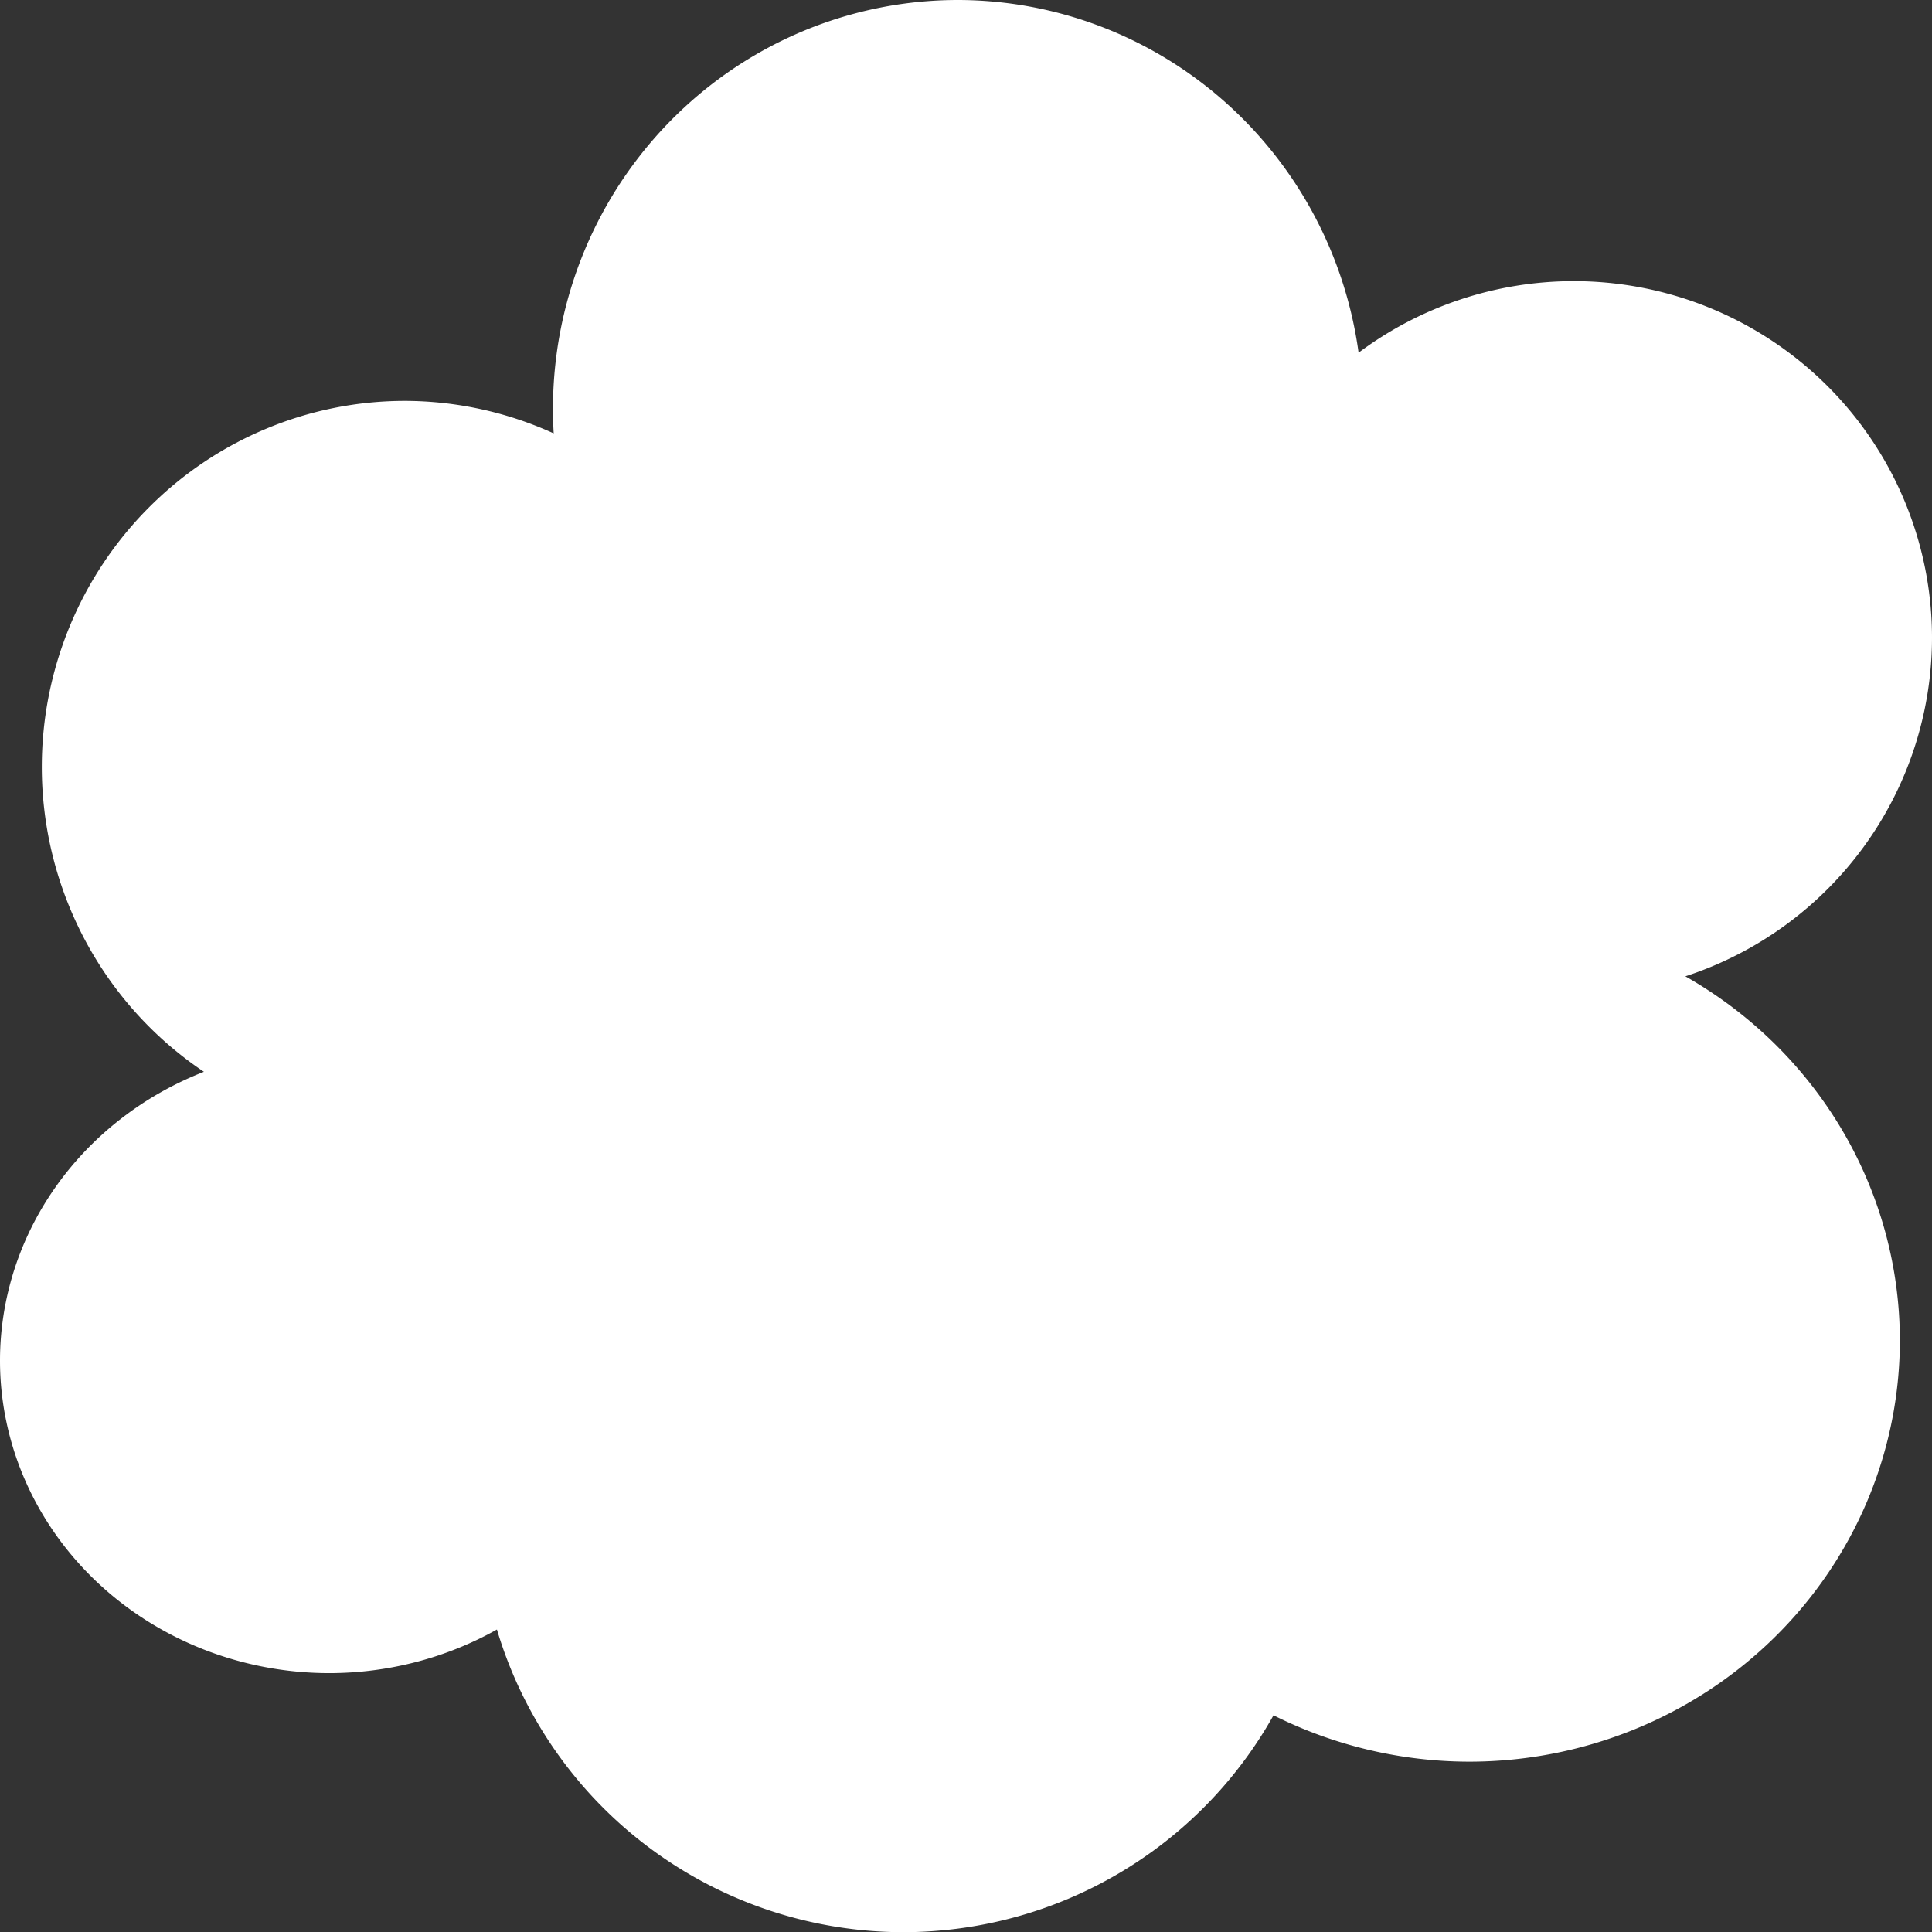 <?xml version="1.0" encoding="UTF-8" standalone="no"?>
<!-- Created with Inkscape (http://www.inkscape.org/) -->

<svg
   xmlns:dc="http://purl.org/dc/elements/1.1/"
   xmlns:cc="http://creativecommons.org/ns#"
   xmlns:rdf="http://www.w3.org/1999/02/22-rdf-syntax-ns#"
   xmlns:svg="http://www.w3.org/2000/svg"
   xmlns="http://www.w3.org/2000/svg"
   xmlns:sodipodi="http://sodipodi.sourceforge.net/DTD/sodipodi-0.dtd"
   xmlns:inkscape="http://www.inkscape.org/namespaces/inkscape"
   width="40"
   height="40"
   viewBox="0 0 10.583 10.583"
   version="1.1"
   id="svg8"
   inkscape:version="0.92.5 (2060ec1f9f, 2020-04-08)"
   sodipodi:docname="dust.svg"
   inkscape:export-filename="/home/victor/Projects/sokoadventure-2/data/img/fx/dust.png"
   inkscape:export-xdpi="96"
   inkscape:export-ydpi="96">
  <rect x="0" y="0" width="10.583" height="10.583" fill="#333333" stroke="none"/>
  <defs
     id="defs2" />
  <sodipodi:namedview
     id="base"
     pagecolor="#ffffff"
     bordercolor="#666666"
     borderopacity="1.0"
     inkscape:pageopacity="0.0"
     inkscape:pageshadow="2"
     inkscape:zoom="1"
     inkscape:cx="10.116773"
     inkscape:cy="15.790345"
     inkscape:document-units="px"
     inkscape:current-layer="layer1"
     showgrid="false"
     units="px"
     inkscape:pagecheckerboard="true"
     inkscape:showpageshadow="false"
     inkscape:window-width="1920"
     inkscape:window-height="1015"
     inkscape:window-x="0"
     inkscape:window-y="0"
     inkscape:window-maximized="1"
     inkscape:snap-global="false" />
  <g
     inkscape:label="Layer 1"
     inkscape:groupmode="layer"
     id="layer1"
     transform="translate(0,-286.417)">
    <path
       style="fill:#ffffff;fill-opacity:1;stroke:none;stroke-width:1.058;stroke-linecap:round;stroke-linejoin:round;stroke-miterlimit:4;stroke-dasharray:none;stroke-opacity:1"
       d="m 5.248,286.417 a 2.219,2.239 0 0 0 -2.219,2.24 2.219,2.239 0 0 0 0.004,0.134 1.99,2.006 0 0 0 -0.814,-0.178 1.99,2.006 0 0 0 -1.99,2.006 1.99,2.006 0 0 0 0.888,1.669 A 1.805,1.712 0 0 0 0,293.87 a 1.805,1.712 0 0 0 1.805,1.712 1.805,1.712 0 0 0 0.917,-0.239 2.324,2.317 0 0 0 2.226,1.658 2.324,2.317 0 0 0 2.028,-1.188 2.36,2.309 0 0 0 1.071,0.254 2.36,2.309 0 0 0 2.36,-2.308 2.36,2.309 0 0 0 -1.175,-1.994 1.963,1.954 0 0 0 1.351,-1.854 1.963,1.954 0 0 0 -1.964,-1.954 1.963,1.954 0 0 0 -1.177,0.392 2.219,2.239 0 0 0 -2.195,-1.932 z"
       id="path812"
       inkscape:connector-curvature="0" />
  </g>
</svg>
